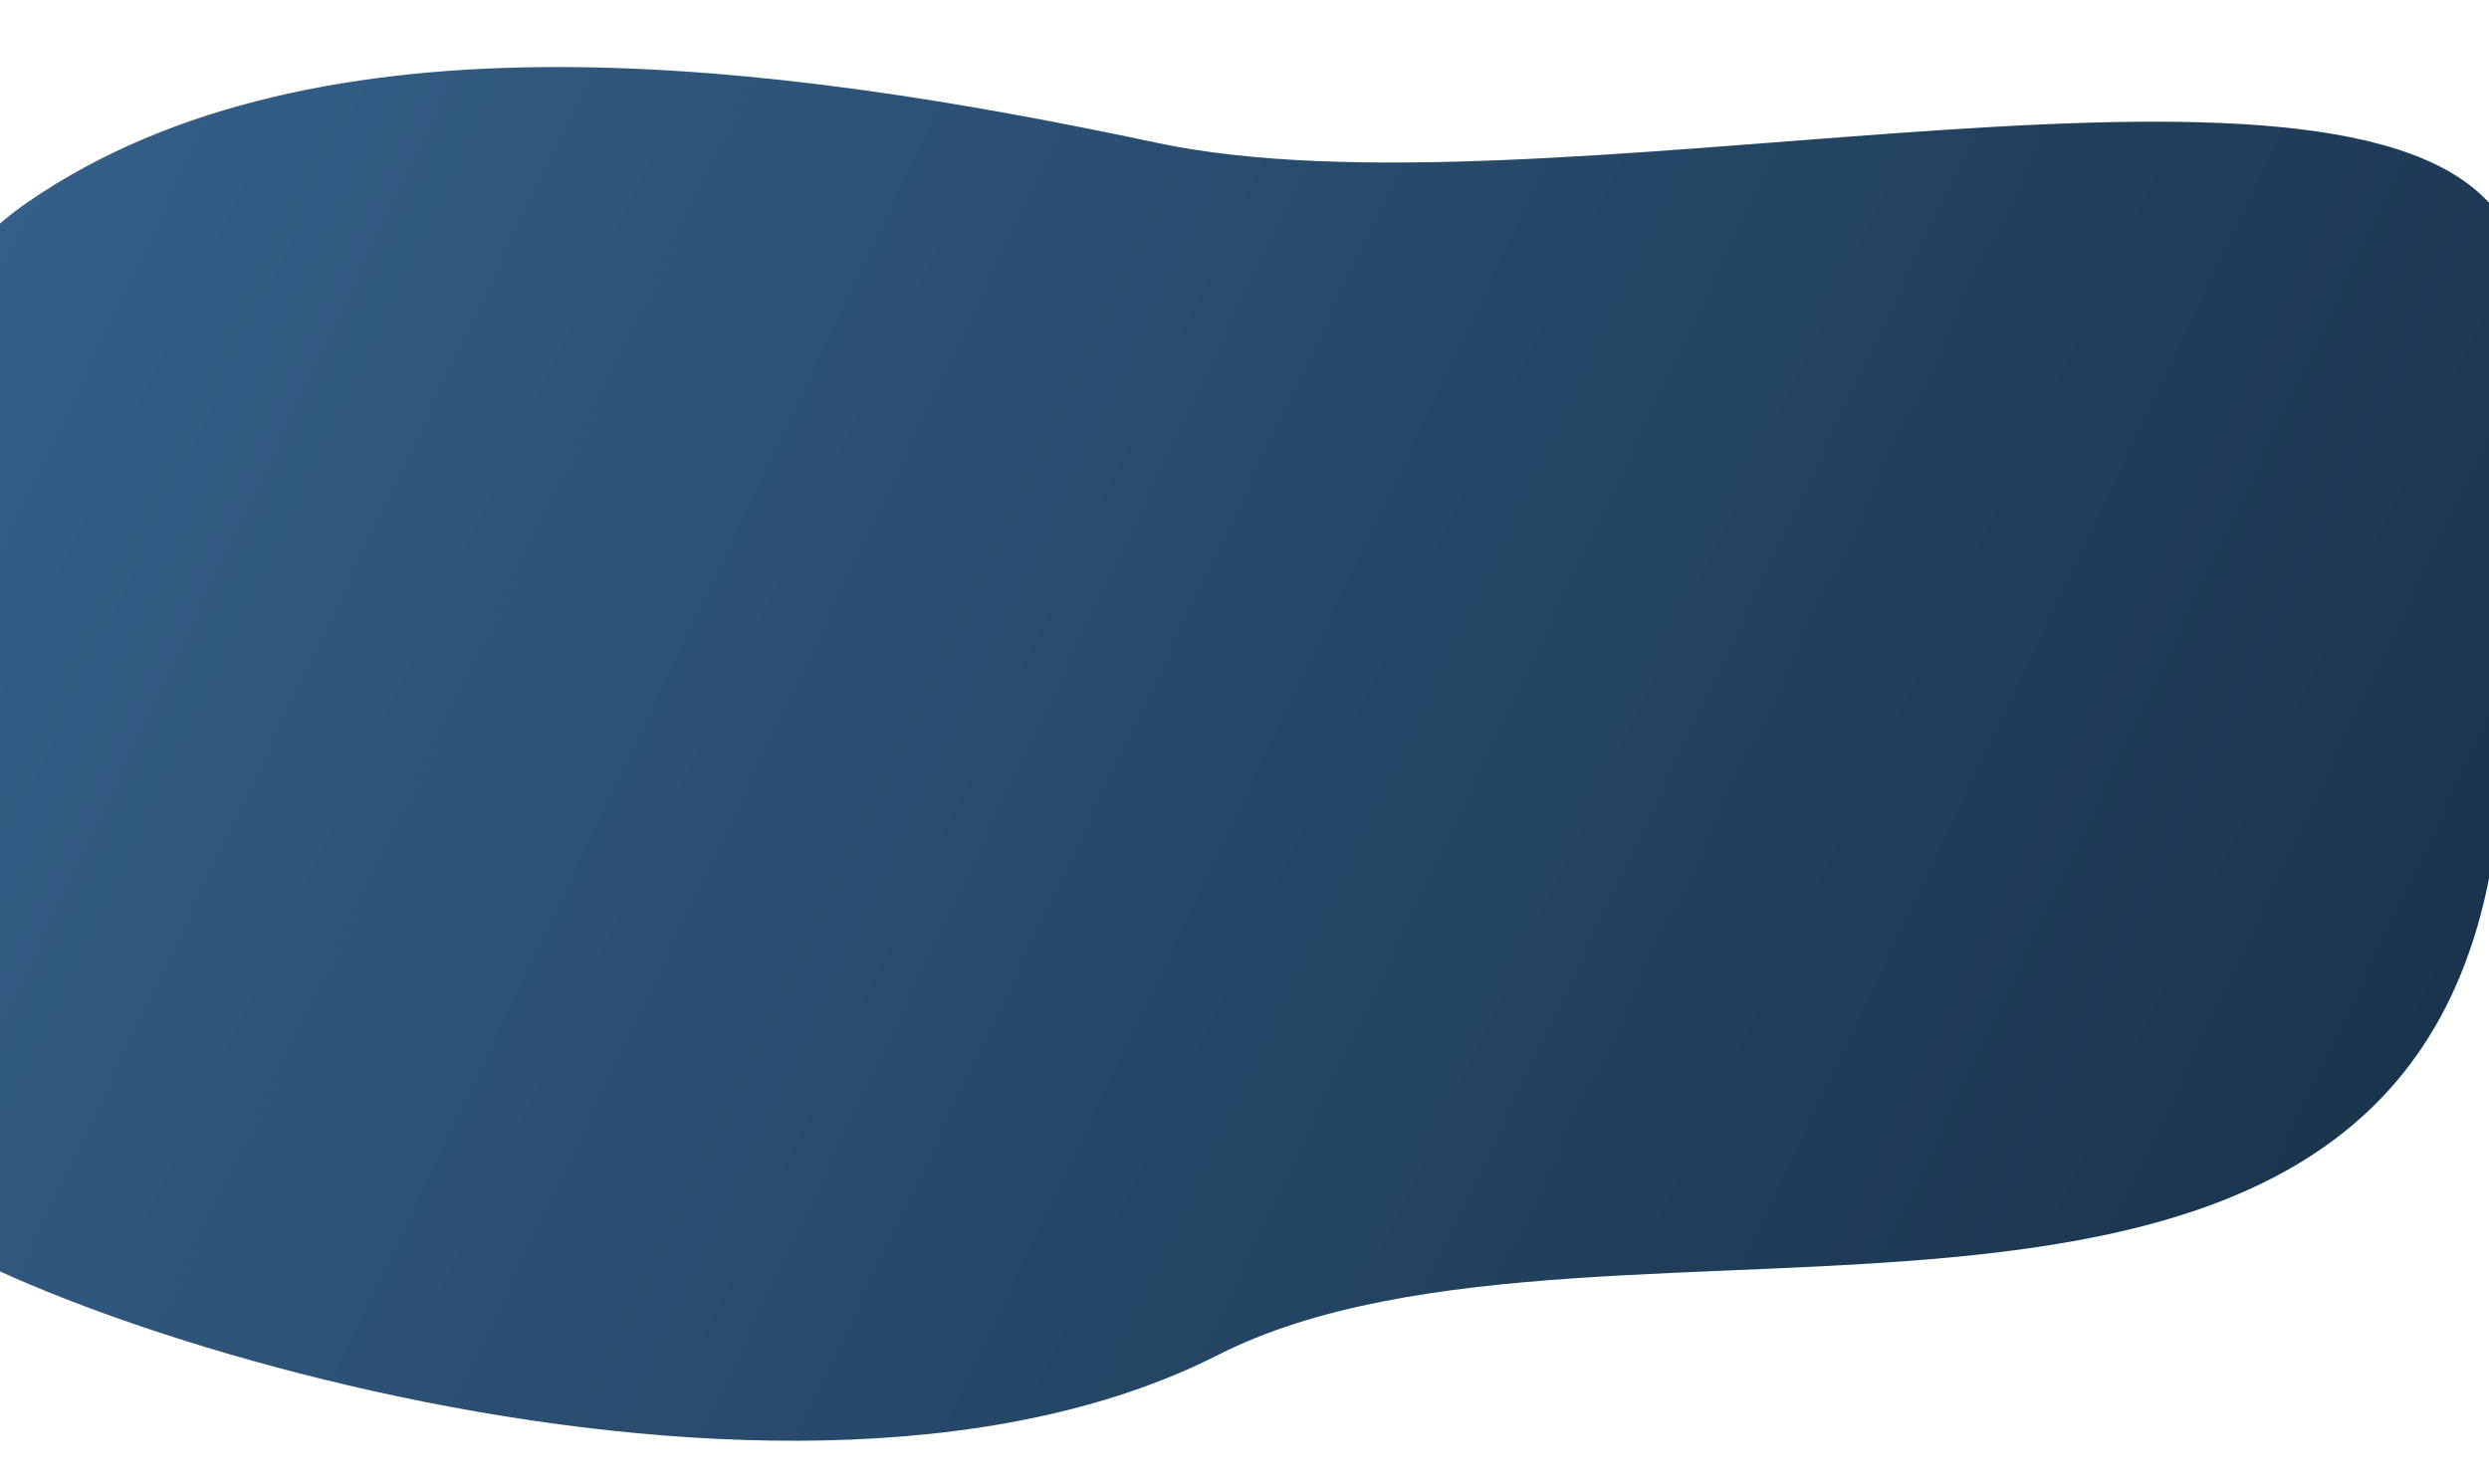 <svg width="1920" height="1145" viewBox="0 0 1920 1145" fill="none" xmlns="http://www.w3.org/2000/svg">
<g filter="url(#filter0_dddddi_1_653)">
<path d="M-93.309 914.31C-51.321 987.852 589.478 1216.22 939.369 1038.61C1241.27 885.358 1876.58 1123.47 1927.16 622.285C1948.73 408.653 2130.66 376.177 1919.45 148.85C1785.55 4.721 1187.64 165.888 892.76 103.263C597.875 40.638 245.512 -5.41 21.6 148.85C-178.015 286.371 -199.882 727.645 -93.309 914.31Z" fill="url(#paint0_linear_1_653)"/>
</g>
<defs>
<filter id="filter0_dddddi_1_653" x="-198.474" y="0.725" width="2261" height="1144" filterUnits="userSpaceOnUse" color-interpolation-filters="sRGB">
<feFlood flood-opacity="0" result="BackgroundImageFix"/>
<feColorMatrix in="SourceAlpha" type="matrix" values="0 0 0 0 0 0 0 0 0 0 0 0 0 0 0 0 0 0 127 0" result="hardAlpha"/>
<feMorphology radius="2" operator="dilate" in="SourceAlpha" result="effect1_dropShadow_1_653"/>
<feOffset dy="4"/>
<feGaussianBlur stdDeviation="2"/>
<feComposite in2="hardAlpha" operator="out"/>
<feColorMatrix type="matrix" values="0 0 0 0 0.094 0 0 0 0 0.192 0 0 0 0 0.282 0 0 0 0.3 0"/>
<feBlend mode="normal" in2="BackgroundImageFix" result="effect1_dropShadow_1_653"/>
<feColorMatrix in="SourceAlpha" type="matrix" values="0 0 0 0 0 0 0 0 0 0 0 0 0 0 0 0 0 0 127 0" result="hardAlpha"/>
<feMorphology radius="4" operator="dilate" in="SourceAlpha" result="effect2_dropShadow_1_653"/>
<feOffset dy="7"/>
<feGaussianBlur stdDeviation="7.5"/>
<feComposite in2="hardAlpha" operator="out"/>
<feColorMatrix type="matrix" values="0 0 0 0 0.343 0 0 0 0 0.592 0 0 0 0 0.821 0 0 0 0.2 0"/>
<feBlend mode="normal" in2="effect1_dropShadow_1_653" result="effect2_dropShadow_1_653"/>
<feColorMatrix in="SourceAlpha" type="matrix" values="0 0 0 0 0 0 0 0 0 0 0 0 0 0 0 0 0 0 127 0" result="hardAlpha"/>
<feOffset dy="4"/>
<feGaussianBlur stdDeviation="2"/>
<feComposite in2="hardAlpha" operator="out"/>
<feColorMatrix type="matrix" values="0 0 0 0 0.112 0 0 0 0 0.21 0 0 0 0 0.325 0 0 0 0.2 0"/>
<feBlend mode="normal" in2="effect2_dropShadow_1_653" result="effect3_dropShadow_1_653"/>
<feColorMatrix in="SourceAlpha" type="matrix" values="0 0 0 0 0 0 0 0 0 0 0 0 0 0 0 0 0 0 127 0" result="hardAlpha"/>
<feMorphology radius="3" operator="dilate" in="SourceAlpha" result="effect4_dropShadow_1_653"/>
<feOffset dy="-2"/>
<feGaussianBlur stdDeviation="5"/>
<feComposite in2="hardAlpha" operator="out"/>
<feColorMatrix type="matrix" values="0 0 0 0 0.152 0 0 0 0 0.3 0 0 0 0 0.442 0 0 0 0.3 0"/>
<feBlend mode="normal" in2="effect3_dropShadow_1_653" result="effect4_dropShadow_1_653"/>
<feColorMatrix in="SourceAlpha" type="matrix" values="0 0 0 0 0 0 0 0 0 0 0 0 0 0 0 0 0 0 127 0" result="hardAlpha"/>
<feMorphology radius="2" operator="dilate" in="SourceAlpha" result="effect5_dropShadow_1_653"/>
<feOffset dy="-2"/>
<feGaussianBlur stdDeviation="20"/>
<feComposite in2="hardAlpha" operator="out"/>
<feColorMatrix type="matrix" values="0 0 0 0 0.394 0 0 0 0 0.571 0 0 0 0 0.742 0 0 0 0.3 0"/>
<feBlend mode="normal" in2="effect4_dropShadow_1_653" result="effect5_dropShadow_1_653"/>
<feBlend mode="normal" in="SourceGraphic" in2="effect5_dropShadow_1_653" result="shape"/>
<feColorMatrix in="SourceAlpha" type="matrix" values="0 0 0 0 0 0 0 0 0 0 0 0 0 0 0 0 0 0 127 0" result="hardAlpha"/>
<feOffset dy="-4"/>
<feGaussianBlur stdDeviation="2"/>
<feComposite in2="hardAlpha" operator="arithmetic" k2="-1" k3="1"/>
<feColorMatrix type="matrix" values="0 0 0 0 0.405 0 0 0 0 0.541 0 0 0 0 0.671 0 0 0 0.3 0"/>
<feBlend mode="normal" in2="shape" result="effect6_innerShadow_1_653"/>
</filter>
<linearGradient id="paint0_linear_1_653" x1="2089.79" y1="883.776" x2="-144.106" y2="-179.855" gradientUnits="userSpaceOnUse">
<stop stop-color="#172F46"/>
<stop offset="1" stop-color="#386591"/>
</linearGradient>
</defs>
</svg>
